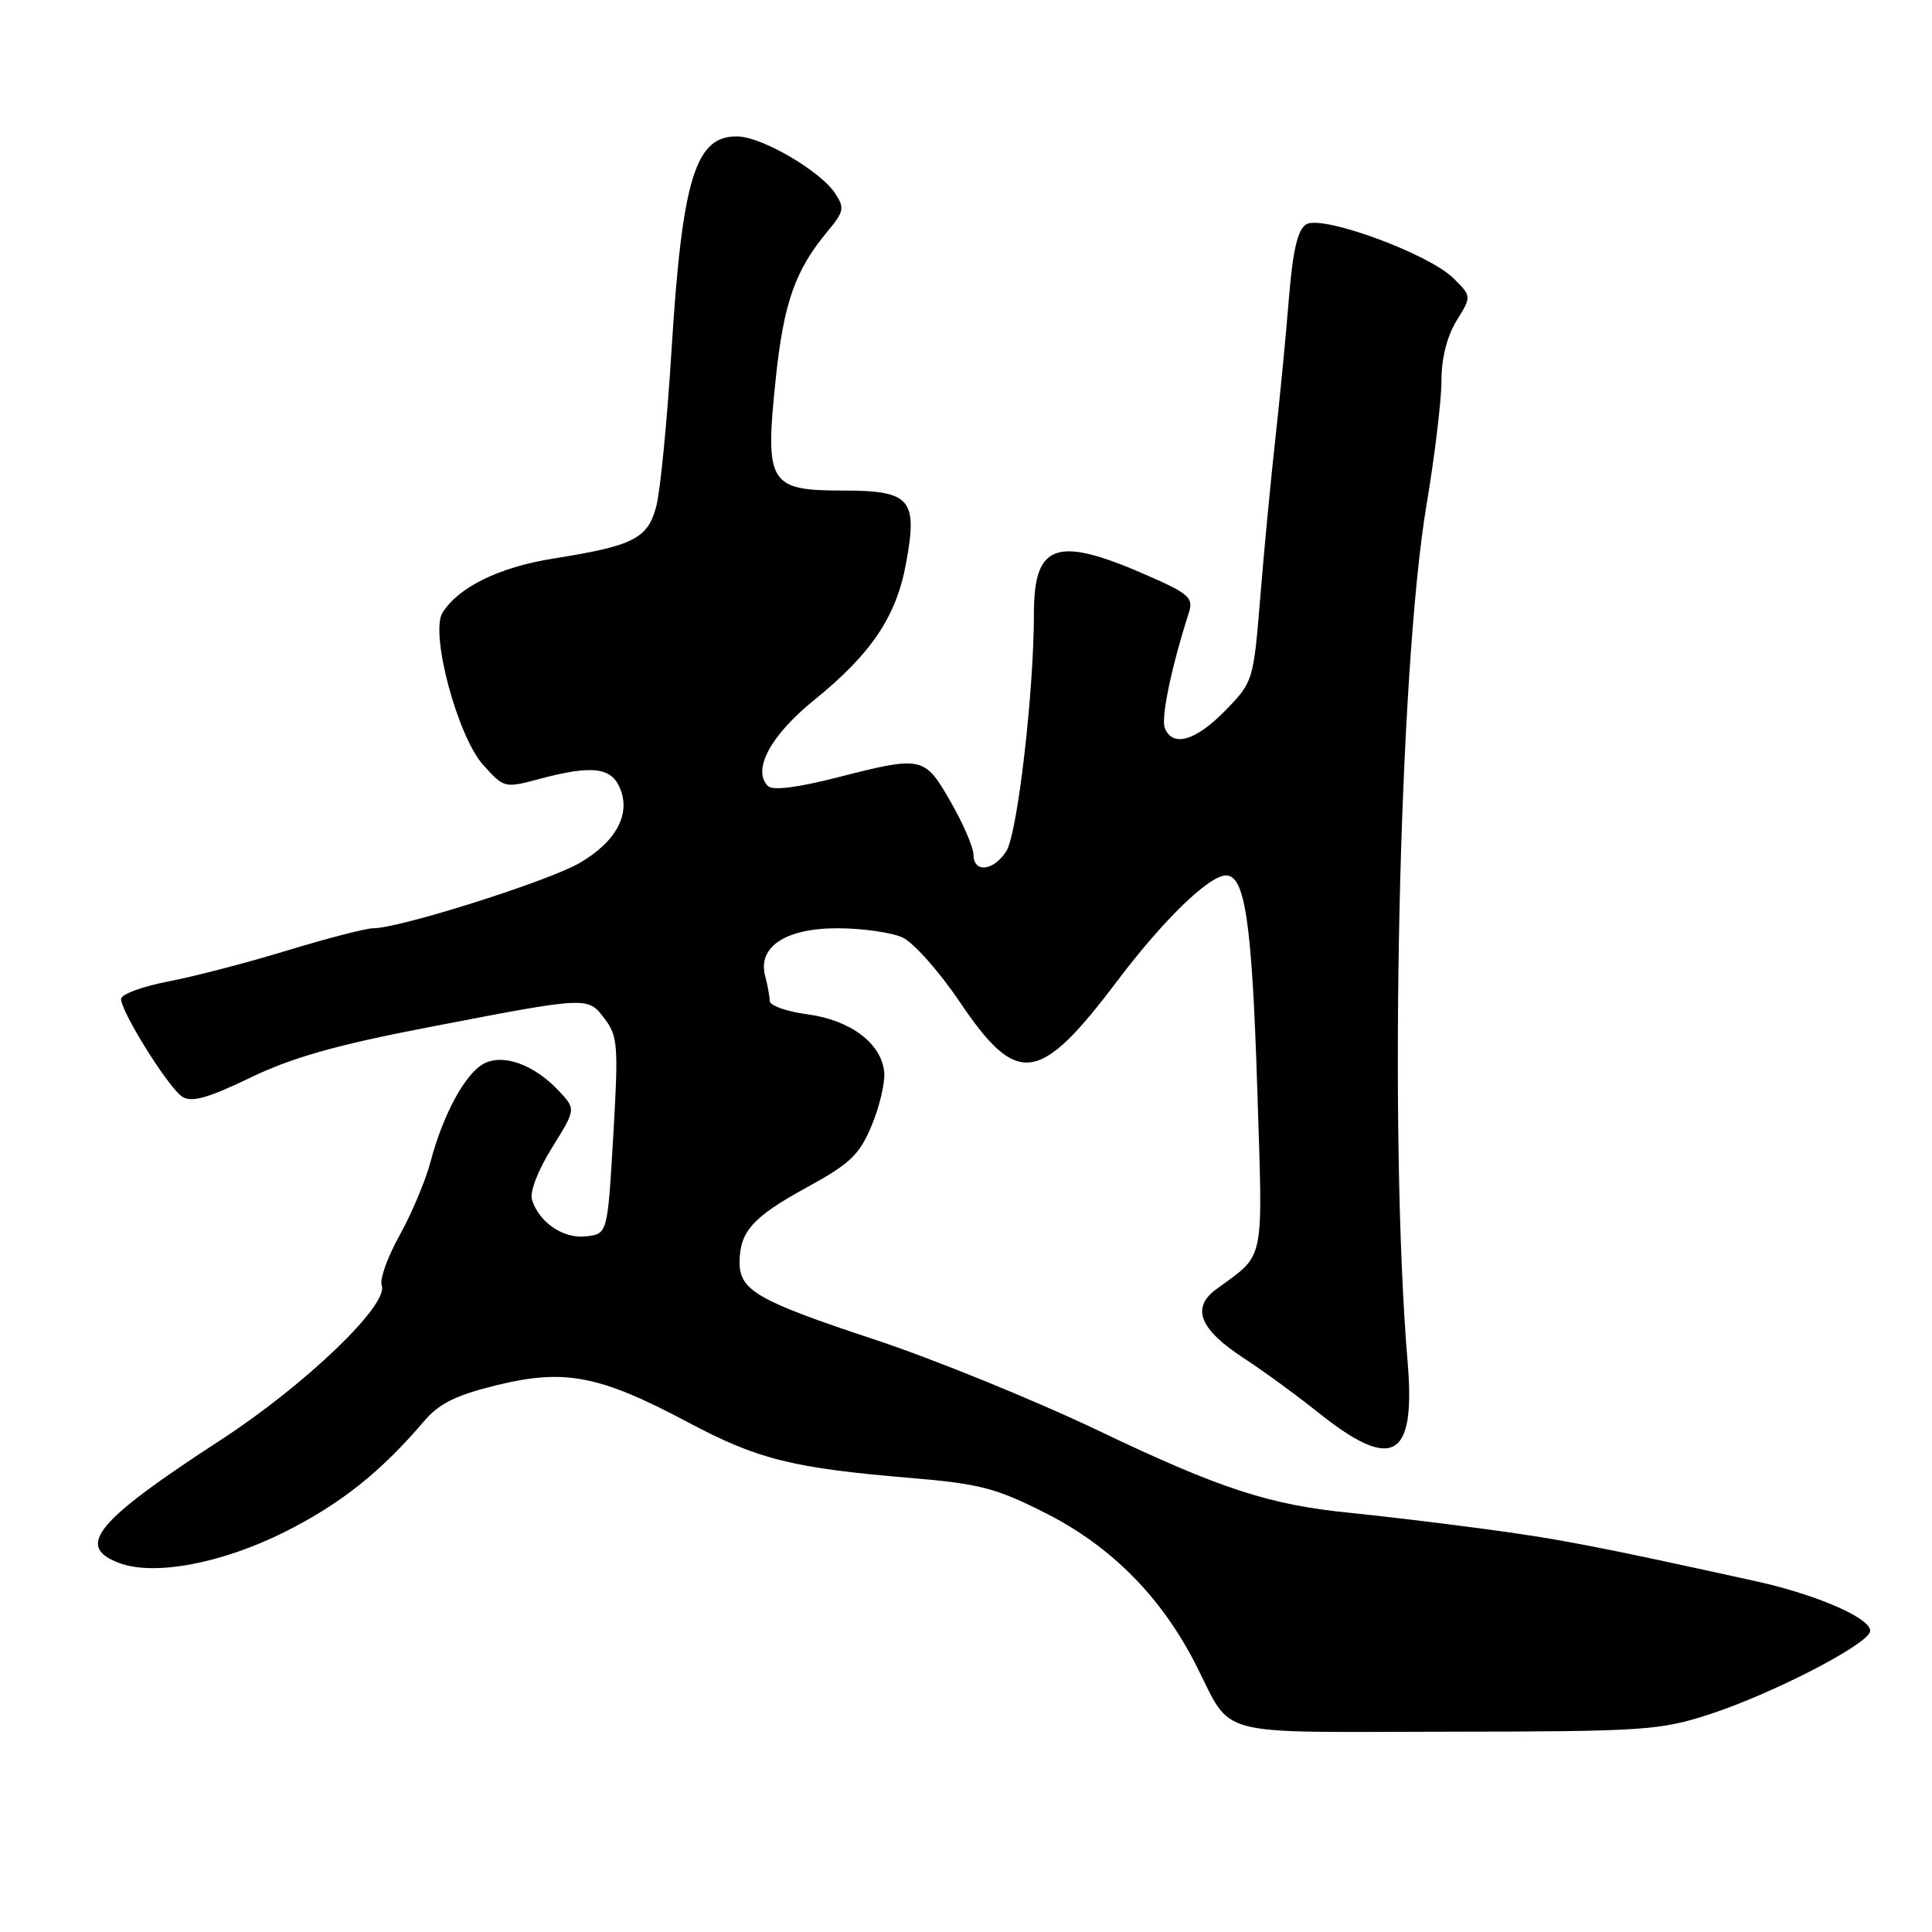 <?xml version="1.0" encoding="UTF-8" standalone="no"?>
<!DOCTYPE svg PUBLIC "-//W3C//DTD SVG 1.1//EN" "http://www.w3.org/Graphics/SVG/1.1/DTD/svg11.dtd" >
<svg xmlns="http://www.w3.org/2000/svg" xmlns:xlink="http://www.w3.org/1999/xlink" version="1.1" viewBox="0 0 256 256">
 <g >
 <path fill="currentColor"
d=" M 226.50 227.16 C 234.66 224.51 247.21 218.07 247.78 216.23 C 248.29 214.61 240.98 211.36 232.79 209.55 C 211.65 204.89 206.41 203.88 196.50 202.57 C 190.45 201.76 182.57 200.82 179.00 200.47 C 168.23 199.42 161.69 197.28 145.57 189.58 C 137.11 185.54 123.73 180.09 115.84 177.48 C 100.40 172.37 98.00 171.00 98.00 167.28 C 98.00 163.21 99.74 161.26 106.81 157.39 C 112.68 154.18 113.87 153.04 115.52 149.09 C 116.57 146.56 117.31 143.38 117.16 142.00 C 116.75 138.21 112.66 135.16 106.98 134.40 C 104.24 134.04 101.99 133.24 101.99 132.62 C 101.98 132.00 101.71 130.53 101.39 129.34 C 100.36 125.47 104.08 123.00 110.95 123.00 C 114.23 123.00 118.10 123.55 119.57 124.21 C 121.03 124.88 124.43 128.70 127.13 132.70 C 134.83 144.10 137.67 143.72 148.13 129.87 C 154.19 121.84 160.23 116.00 162.46 116.00 C 164.97 116.00 165.89 122.24 166.59 144.11 C 167.34 167.90 167.74 165.97 161.12 170.86 C 157.82 173.31 158.96 176.15 164.80 179.96 C 167.38 181.64 171.75 184.83 174.50 187.03 C 184.52 195.07 187.60 193.40 186.52 180.50 C 183.98 150.37 185.35 88.70 189.03 66.84 C 190.11 60.42 191.00 53.05 191.00 50.45 C 191.00 47.48 191.74 44.54 193.00 42.50 C 195.00 39.27 195.00 39.27 192.60 36.88 C 189.31 33.61 175.15 28.42 173.07 29.73 C 171.94 30.44 171.30 33.19 170.78 39.61 C 170.39 44.50 169.58 52.84 168.99 58.14 C 168.40 63.45 167.50 72.86 167.00 79.06 C 166.09 90.25 166.05 90.36 162.34 94.17 C 158.41 98.19 155.35 99.06 154.34 96.45 C 153.82 95.10 155.21 88.44 157.51 81.25 C 158.16 79.24 157.60 78.71 152.37 76.40 C 140.03 70.93 137.00 71.90 137.00 81.31 C 137.00 91.66 134.83 110.39 133.36 112.75 C 131.69 115.42 129.00 115.73 128.99 113.25 C 128.99 112.29 127.63 109.14 125.97 106.25 C 122.48 100.17 122.26 100.12 110.77 103.06 C 105.63 104.37 102.37 104.77 101.76 104.16 C 99.63 102.03 102.10 97.44 107.87 92.77 C 115.42 86.66 118.75 81.73 120.04 74.72 C 121.64 66.10 120.69 65.00 111.63 65.00 C 101.89 65.00 101.33 64.06 102.79 50.18 C 103.85 40.08 105.36 35.81 109.68 30.63 C 111.83 28.05 111.93 27.53 110.67 25.63 C 108.70 22.66 101.04 18.17 97.77 18.08 C 92.16 17.92 90.40 23.58 88.98 46.41 C 88.40 55.81 87.49 65.13 86.95 67.13 C 85.82 71.38 83.93 72.33 73.27 74.02 C 66.14 75.16 60.75 77.80 58.64 81.18 C 56.96 83.88 60.60 97.52 64.01 101.34 C 66.77 104.42 66.87 104.45 71.42 103.23 C 78.30 101.39 80.88 101.64 82.08 104.28 C 83.67 107.76 81.71 111.50 76.80 114.35 C 72.61 116.78 52.94 123.00 49.46 123.00 C 48.50 123.00 43.40 124.32 38.11 125.93 C 32.82 127.55 25.69 129.40 22.25 130.06 C 18.81 130.72 16.02 131.76 16.04 132.38 C 16.10 134.20 22.38 144.20 24.16 145.33 C 25.40 146.11 27.55 145.50 33.14 142.81 C 38.64 140.15 44.54 138.47 56.50 136.17 C 78.11 132.00 77.86 132.01 80.13 135.01 C 81.87 137.30 81.96 138.60 81.26 150.51 C 80.50 163.50 80.50 163.50 77.66 163.82 C 74.66 164.17 71.45 162.01 70.49 158.98 C 70.17 157.96 71.27 155.09 73.13 152.10 C 76.32 146.97 76.32 146.97 74.06 144.56 C 70.76 141.05 66.67 139.57 64.09 140.95 C 61.63 142.27 58.68 147.72 57.03 154.01 C 56.37 156.48 54.53 160.84 52.94 163.71 C 51.34 166.57 50.28 169.55 50.58 170.34 C 51.55 172.87 40.40 183.56 29.19 190.84 C 12.72 201.55 9.95 204.89 15.75 207.09 C 20.41 208.87 29.45 207.16 37.85 202.93 C 45.19 199.23 50.46 195.03 56.14 188.37 C 58.18 185.97 60.37 184.88 65.83 183.54 C 74.83 181.34 79.45 182.23 91.14 188.45 C 100.43 193.39 104.98 194.53 120.80 195.85 C 129.82 196.61 132.03 197.19 138.60 200.52 C 147.27 204.92 153.92 211.64 158.48 220.63 C 163.41 230.32 160.35 229.50 191.68 229.46 C 217.84 229.43 219.92 229.29 226.50 227.16 Z "/>
</g>
</svg>